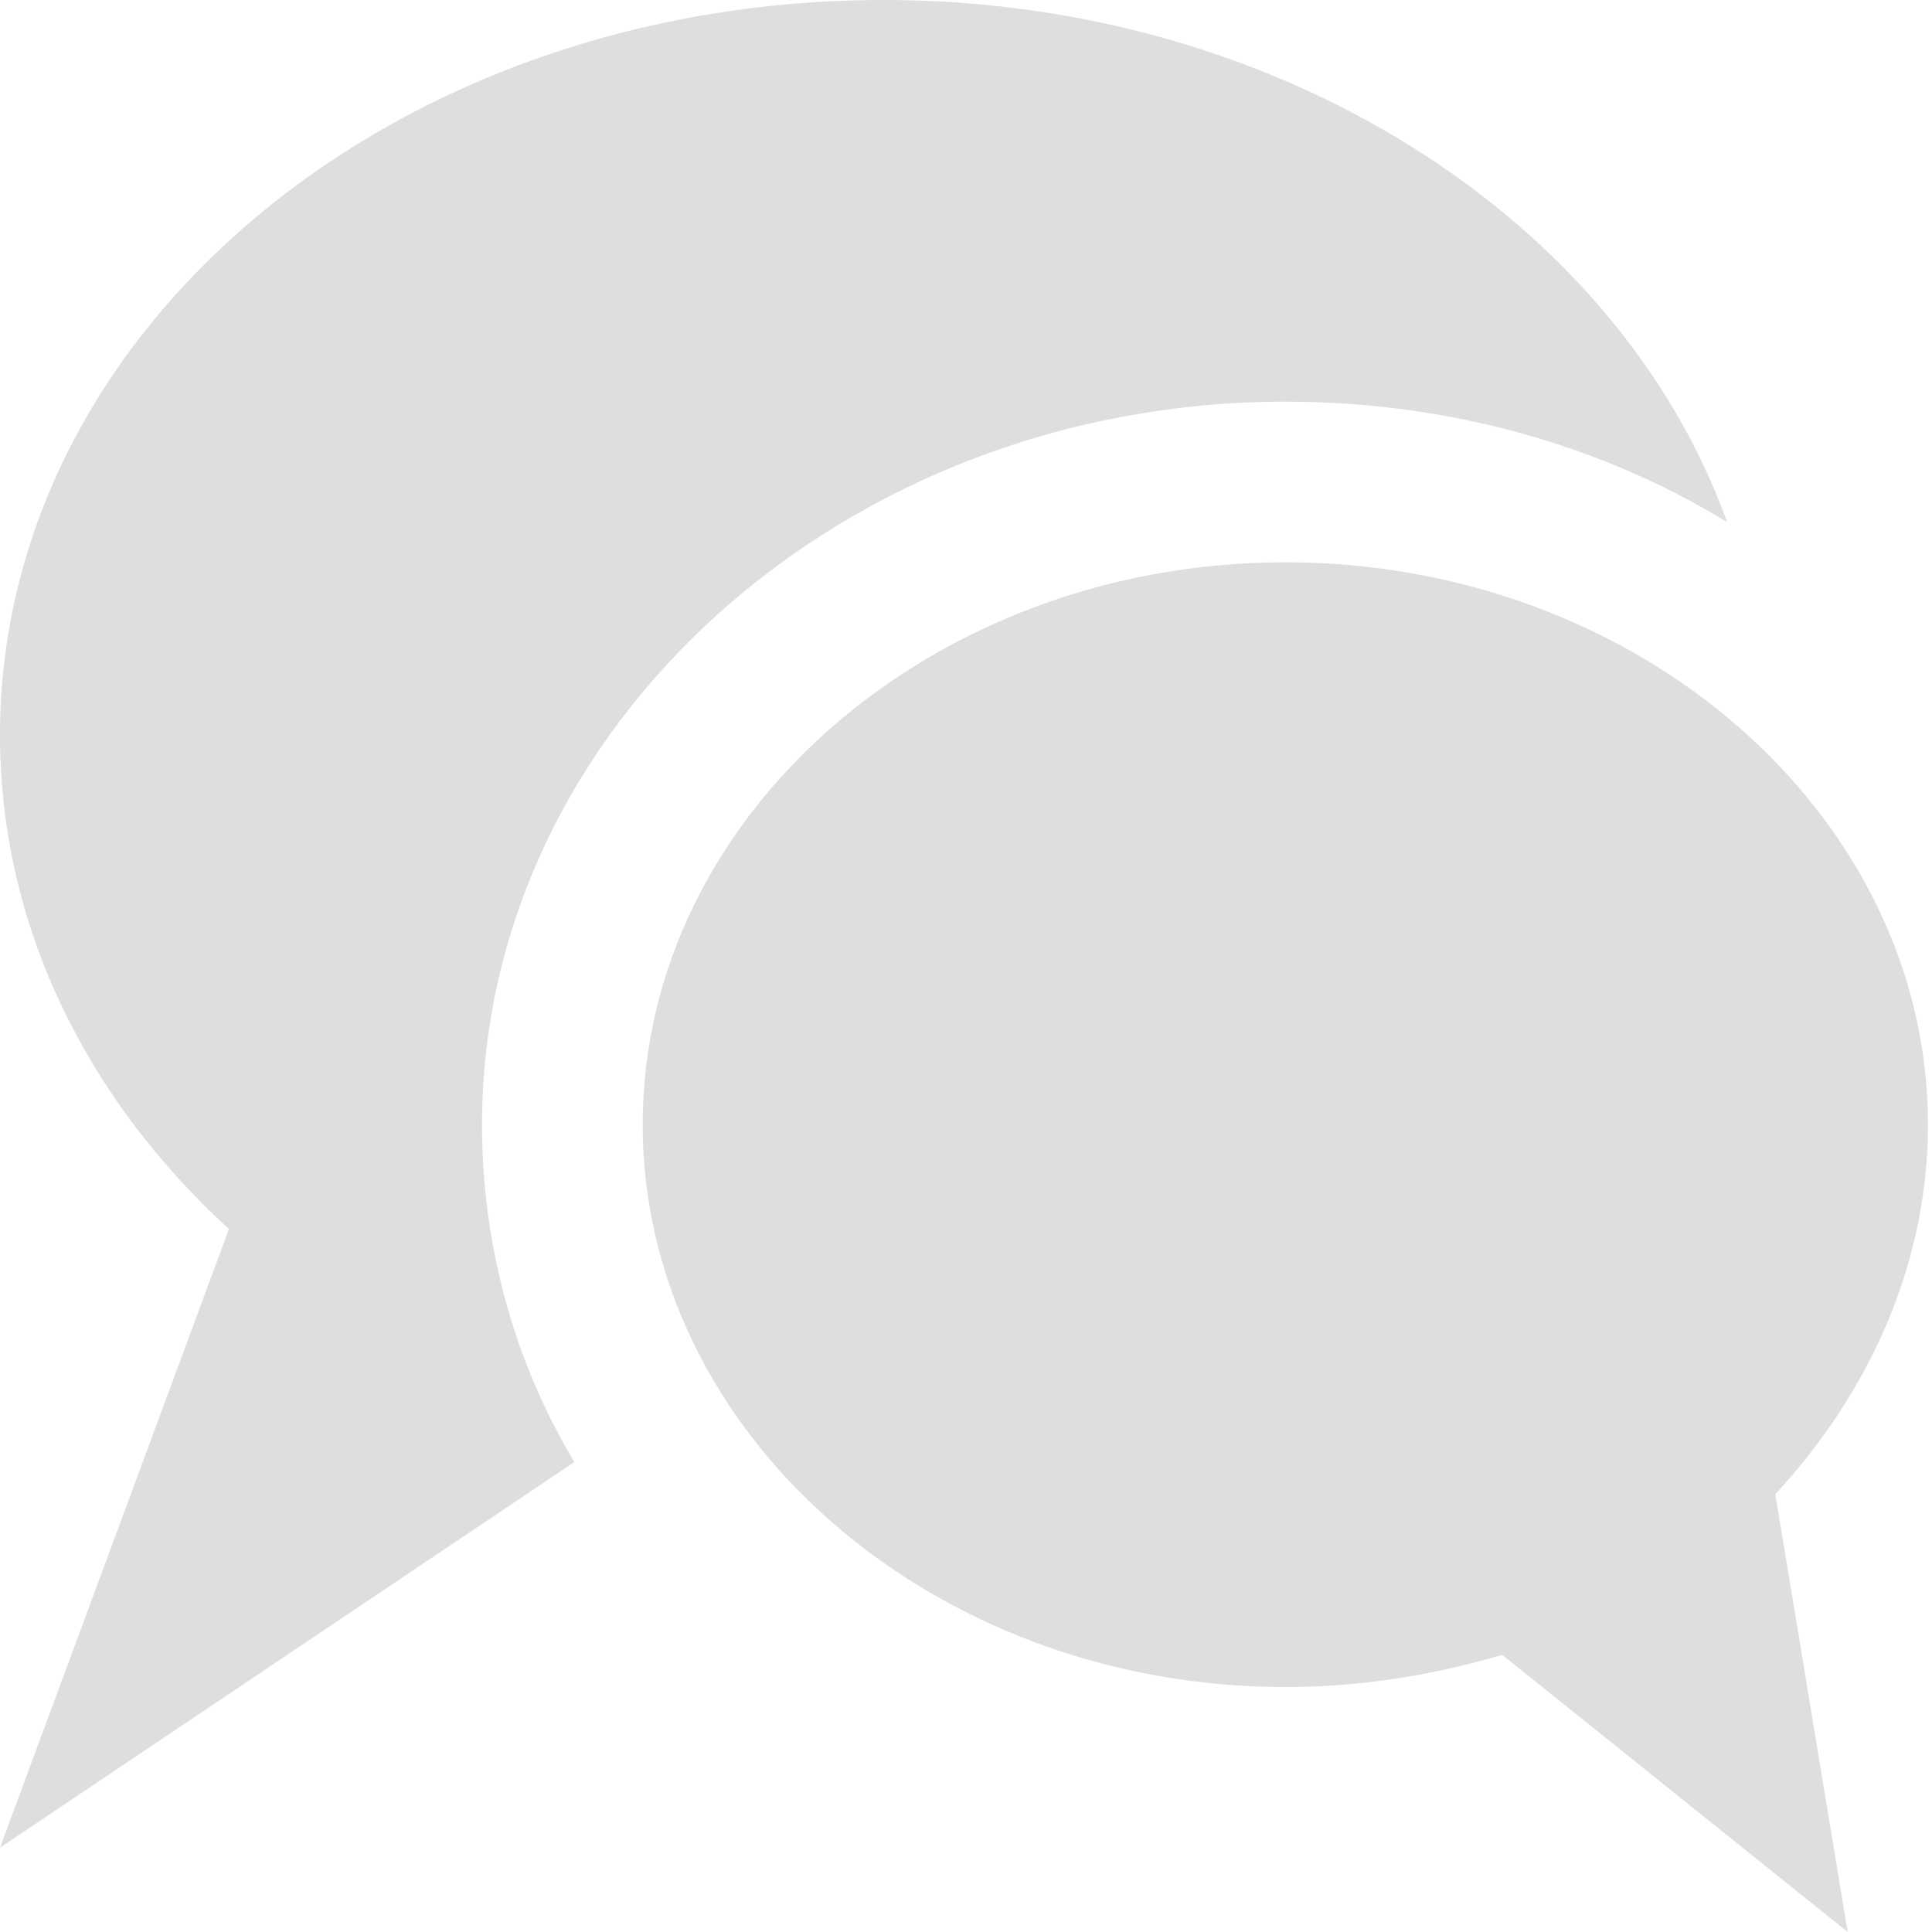 <svg width="20" height="20" viewBox="0 0 20 20" fill="none" xmlns="http://www.w3.org/2000/svg">
<path opacity="0.15" fill-rule="evenodd" clip-rule="evenodd" d="M13.306 4.158C15.01 4.158 16.59 4.615 17.879 5.405C16.757 2.287 13.264 0 9.148 0C4.075 0 0 3.41 0 7.609C0 9.605 0.915 11.393 2.37 12.723L0 19.127L5.946 15.135C5.322 14.096 4.99 12.89 4.99 11.642C4.99 7.526 8.732 4.158 13.306 4.158ZM19.958 11.642C19.958 8.441 16.965 5.821 13.306 5.821C9.647 5.821 6.653 8.441 6.653 11.642C6.653 14.844 9.647 17.464 13.306 17.464C14.096 17.464 14.844 17.339 15.551 17.131L19.127 20L18.378 15.468C19.376 14.387 19.958 13.056 19.958 11.642Z" fill="#222222"/>
</svg>

